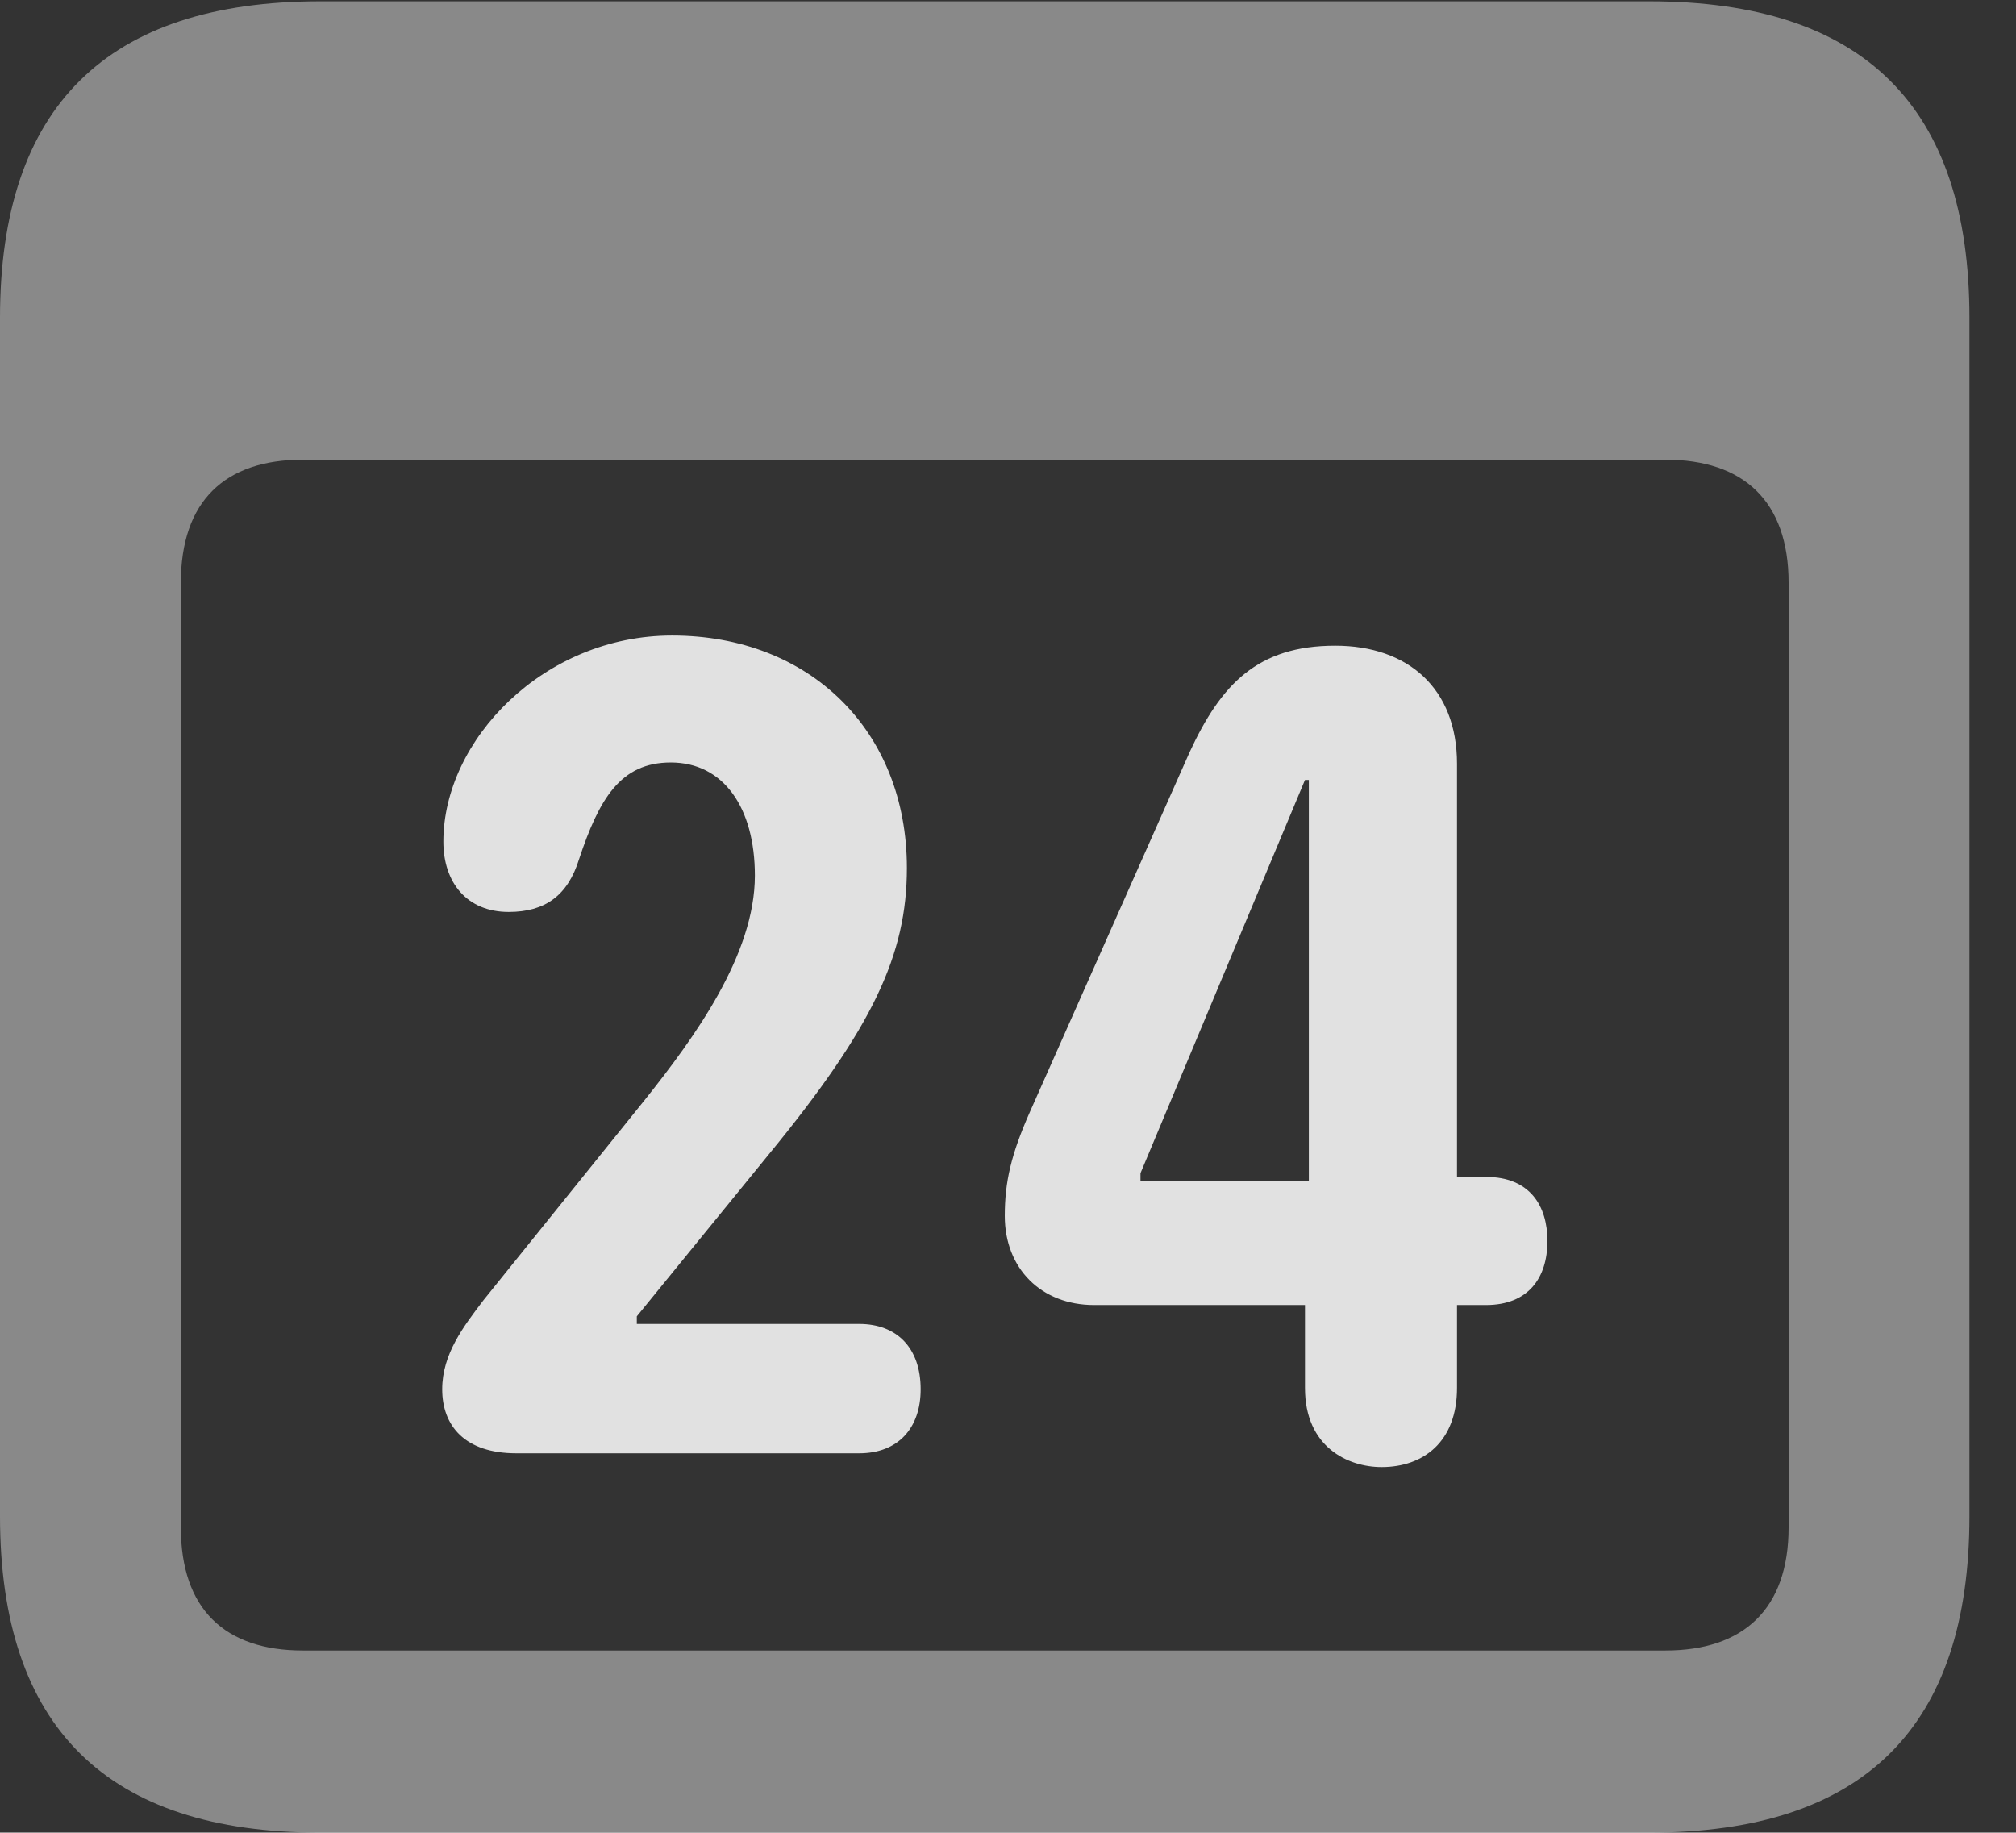 <?xml version="1.0" encoding="UTF-8"?>
<!--Generator: Apple Native CoreSVG 341-->
<!DOCTYPE svg
PUBLIC "-//W3C//DTD SVG 1.1//EN"
       "http://www.w3.org/Graphics/SVG/1.1/DTD/svg11.dtd">
<svg version="1.1" xmlns="http://www.w3.org/2000/svg" xmlns:xlink="http://www.w3.org/1999/xlink" viewBox="0 0 15.674 14.248">
 <rect x="0" y="0" width="15.674" height="14.248" fill="#333333" stroke="none"/>
 <g>
  <rect height="14.248" opacity="0" width="15.674" x="0" y="0"/>
  <path d="M2.49 14.248L12.822 14.248C14.492 14.248 15.312 13.428 15.312 11.787L15.312 2.471C15.312 0.83 14.492 0.01 12.822 0.01L2.49 0.01C0.83 0.01 0 0.83 0 2.471L0 11.787C0 13.428 0.83 14.248 2.49 14.248ZM2.354 12.832C1.748 12.832 1.406 12.51 1.406 11.875L1.406 4.531C1.406 3.896 1.748 3.574 2.354 3.574L12.949 3.574C13.555 3.574 13.906 3.896 13.906 4.531L13.906 11.875C13.906 12.51 13.555 12.832 12.949 12.832Z" fill="white" fill-opacity="0.425"/>
  <path d="M4.014 11.299L6.68 11.299C6.982 11.299 7.158 11.104 7.158 10.801C7.158 10.479 6.973 10.293 6.68 10.293L4.951 10.293L4.951 10.234L5.977 8.975C6.787 7.988 7.051 7.422 7.051 6.748C7.051 5.684 6.299 4.941 5.225 4.941C4.229 4.941 3.447 5.752 3.447 6.543C3.447 6.865 3.633 7.09 3.955 7.09C4.238 7.09 4.414 6.963 4.502 6.68C4.658 6.211 4.824 5.928 5.215 5.928C5.625 5.928 5.869 6.279 5.869 6.807C5.869 7.422 5.4 8.066 5.01 8.555L3.76 10.107C3.604 10.312 3.438 10.527 3.438 10.801C3.438 11.084 3.613 11.299 4.014 11.299ZM10.742 11.406C11.065 11.406 11.328 11.211 11.328 10.791L11.328 10.146L11.553 10.146C11.885 10.146 12.031 9.932 12.031 9.648C12.031 9.375 11.895 9.15 11.553 9.15L11.328 9.15L11.328 5.938C11.328 5.352 10.947 5.02 10.381 5.02C9.775 5.02 9.492 5.322 9.248 5.85L8.008 8.643C7.861 8.975 7.812 9.189 7.812 9.453C7.812 9.863 8.096 10.146 8.506 10.146L10.146 10.146L10.146 10.791C10.146 11.25 10.479 11.406 10.742 11.406ZM10.176 9.18L8.867 9.18L8.867 9.121L10.146 6.064L10.176 6.064Z" fill="white" fill-opacity="0.85"/>
 </g>
</svg>

